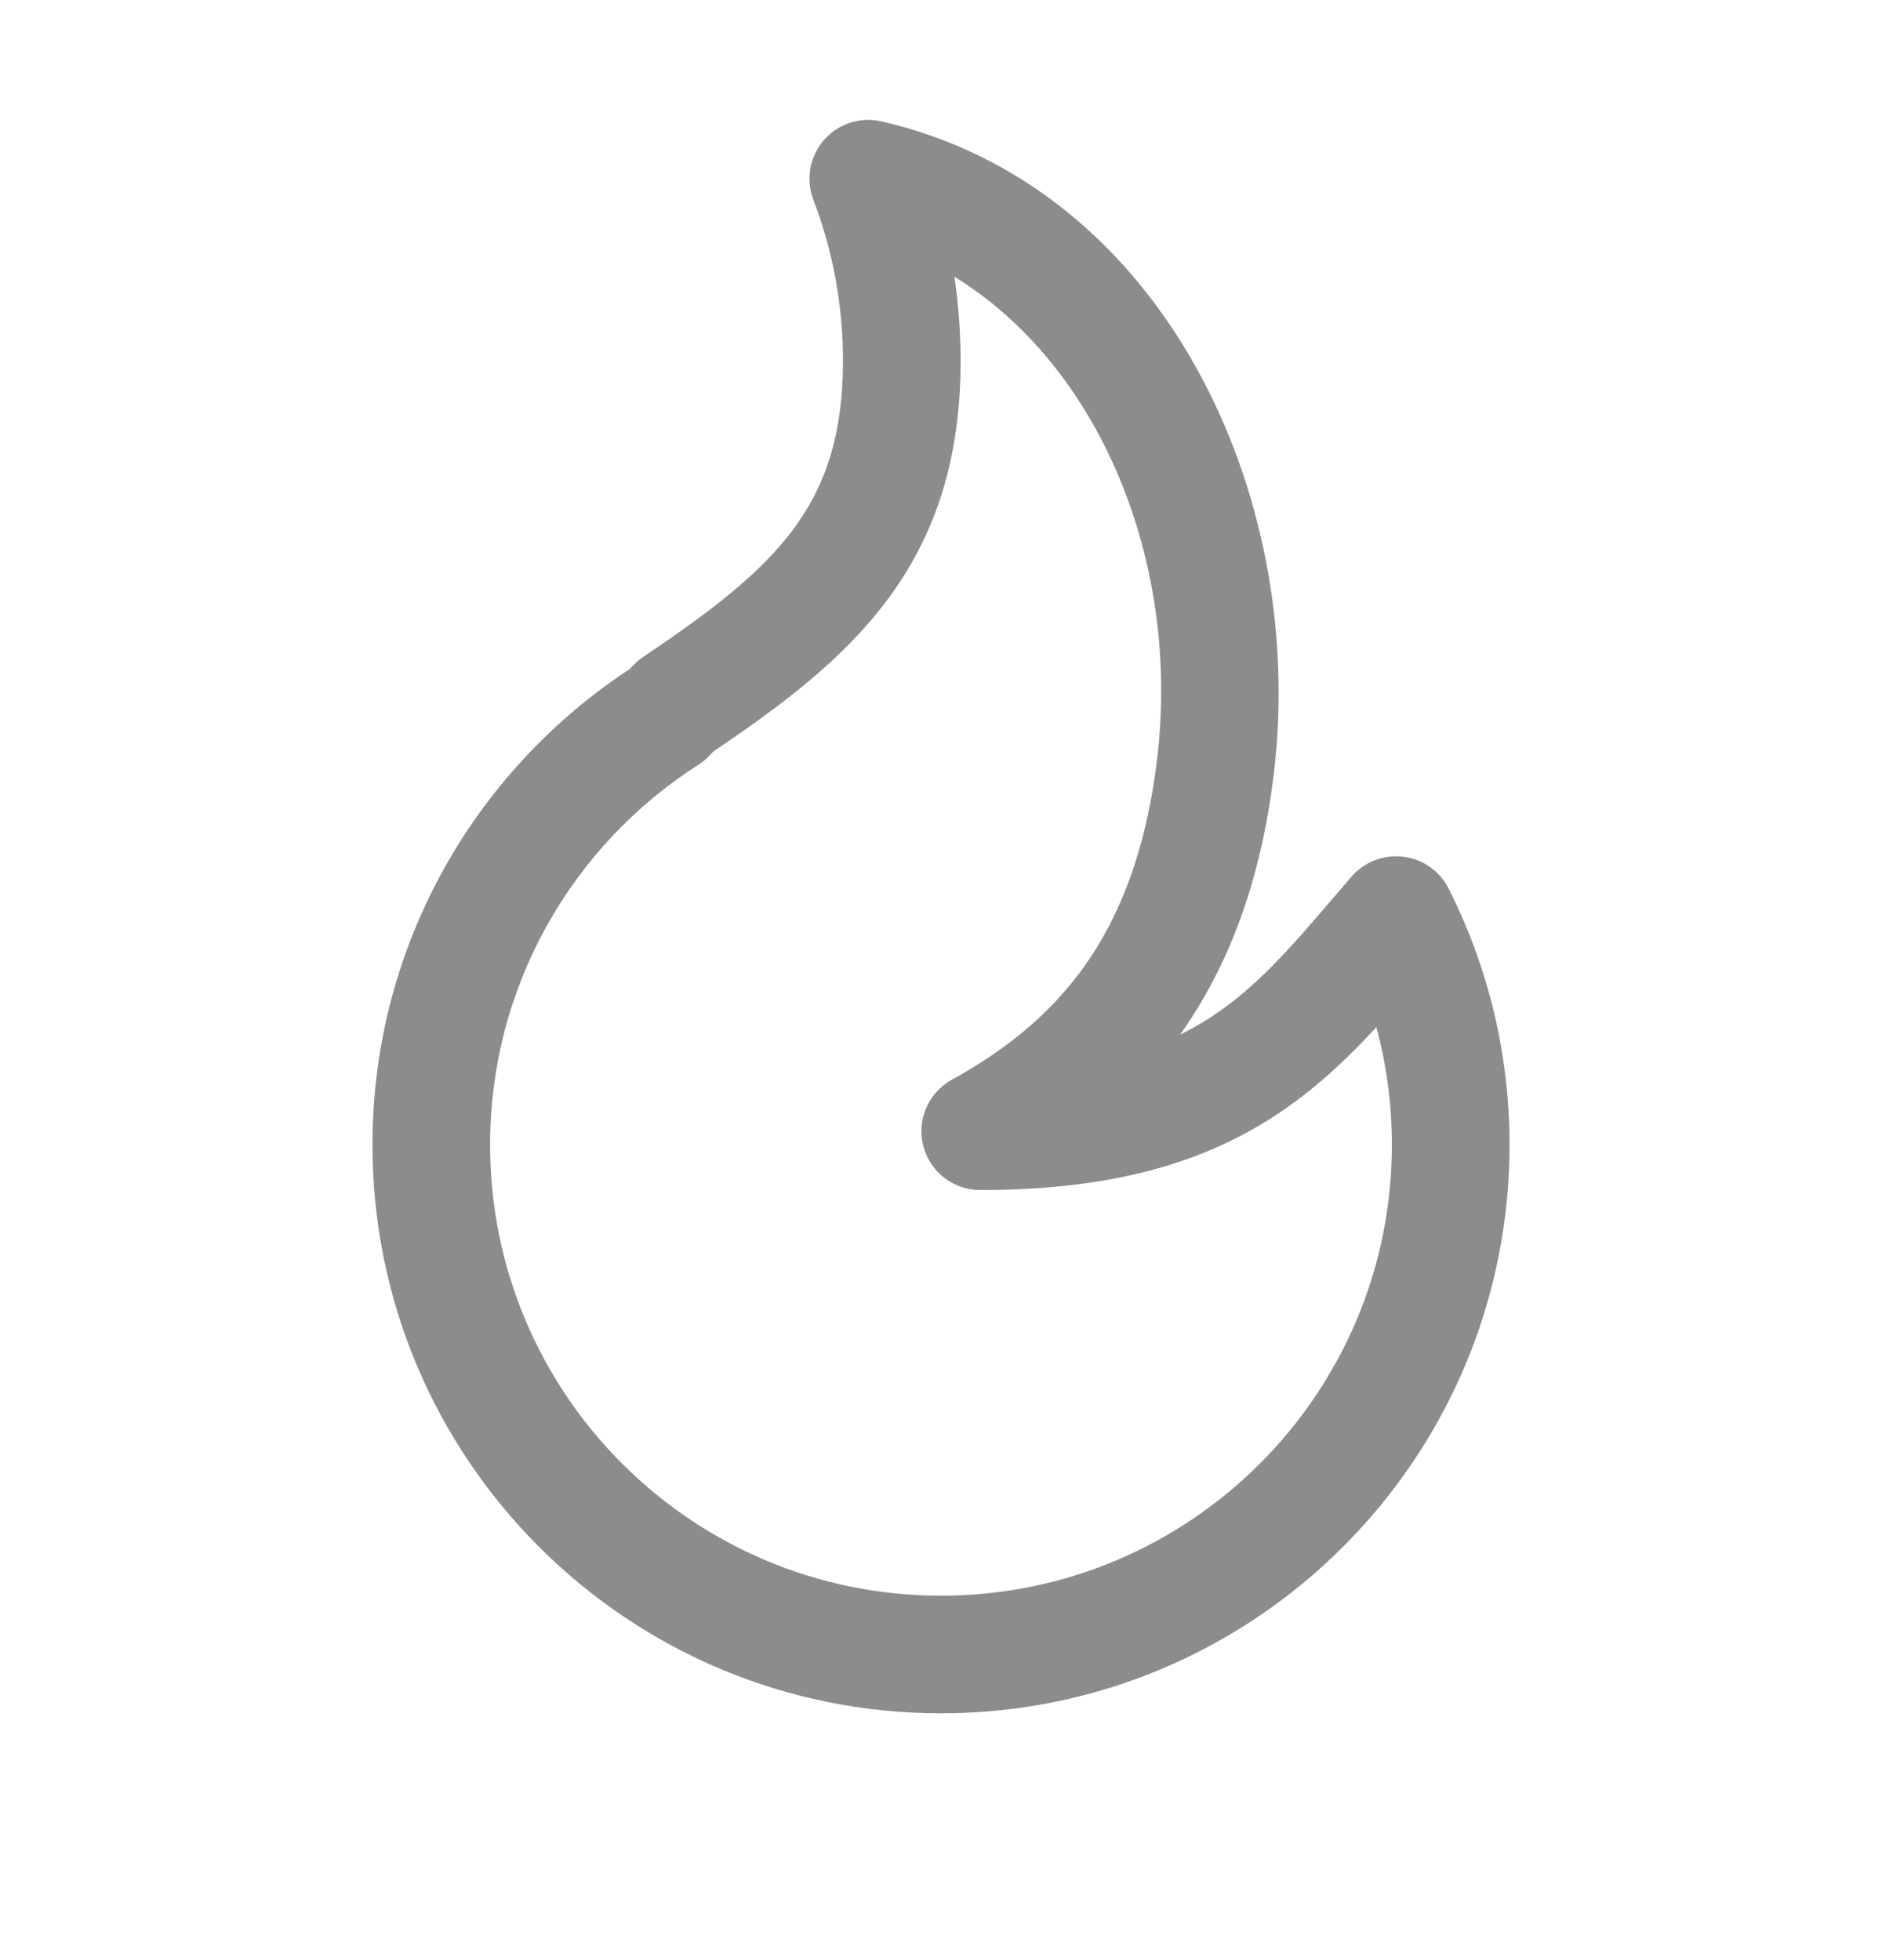 <svg width="24" height="25" viewBox="0 0 24 25" fill="none" xmlns="http://www.w3.org/2000/svg">
<path fill-rule="evenodd" clip-rule="evenodd" d="M10.507 1.787C10.688 1.578 10.971 1.486 11.241 1.548C14.849 2.377 16.674 6.331 16.244 9.87C16.078 11.245 15.666 12.323 15.059 13.181C15.056 13.186 15.052 13.192 15.048 13.197C15.186 13.129 15.313 13.056 15.432 12.979C16.024 12.595 16.458 12.088 17.024 11.427C17.092 11.348 17.163 11.266 17.235 11.181C17.399 10.992 17.646 10.896 17.894 10.927C18.143 10.957 18.36 11.109 18.473 11.332C18.97 12.316 19.25 13.427 19.25 14.602C19.25 18.606 16.004 21.852 12 21.852C7.996 21.852 4.75 18.606 4.75 14.602C4.75 12.065 6.054 9.833 8.024 8.538L8.092 8.47C8.127 8.435 8.165 8.404 8.206 8.376C9.071 7.794 9.693 7.317 10.112 6.757C10.507 6.227 10.75 5.581 10.75 4.602C10.75 3.877 10.616 3.184 10.372 2.547C10.273 2.289 10.325 1.996 10.507 1.787ZM12.171 3.53C12.223 3.88 12.25 4.238 12.25 4.602C12.25 5.87 11.922 6.839 11.313 7.654C10.742 8.42 9.95 9.008 9.105 9.579L9.032 9.652C8.994 9.691 8.951 9.726 8.904 9.755C7.306 10.778 6.25 12.567 6.25 14.602C6.25 17.778 8.824 20.352 12 20.352C15.176 20.352 17.75 17.778 17.75 14.602C17.75 14.082 17.681 13.579 17.552 13.101C17.172 13.513 16.752 13.91 16.248 14.237C15.325 14.836 14.17 15.178 12.5 15.178C12.158 15.178 11.859 14.947 11.774 14.615C11.688 14.284 11.838 13.937 12.138 13.771C12.817 13.397 13.392 12.94 13.835 12.315C14.276 11.691 14.614 10.858 14.755 9.689C15.062 7.158 14.015 4.66 12.171 3.53Z" fill="#8C8C8C"/>
</svg>
